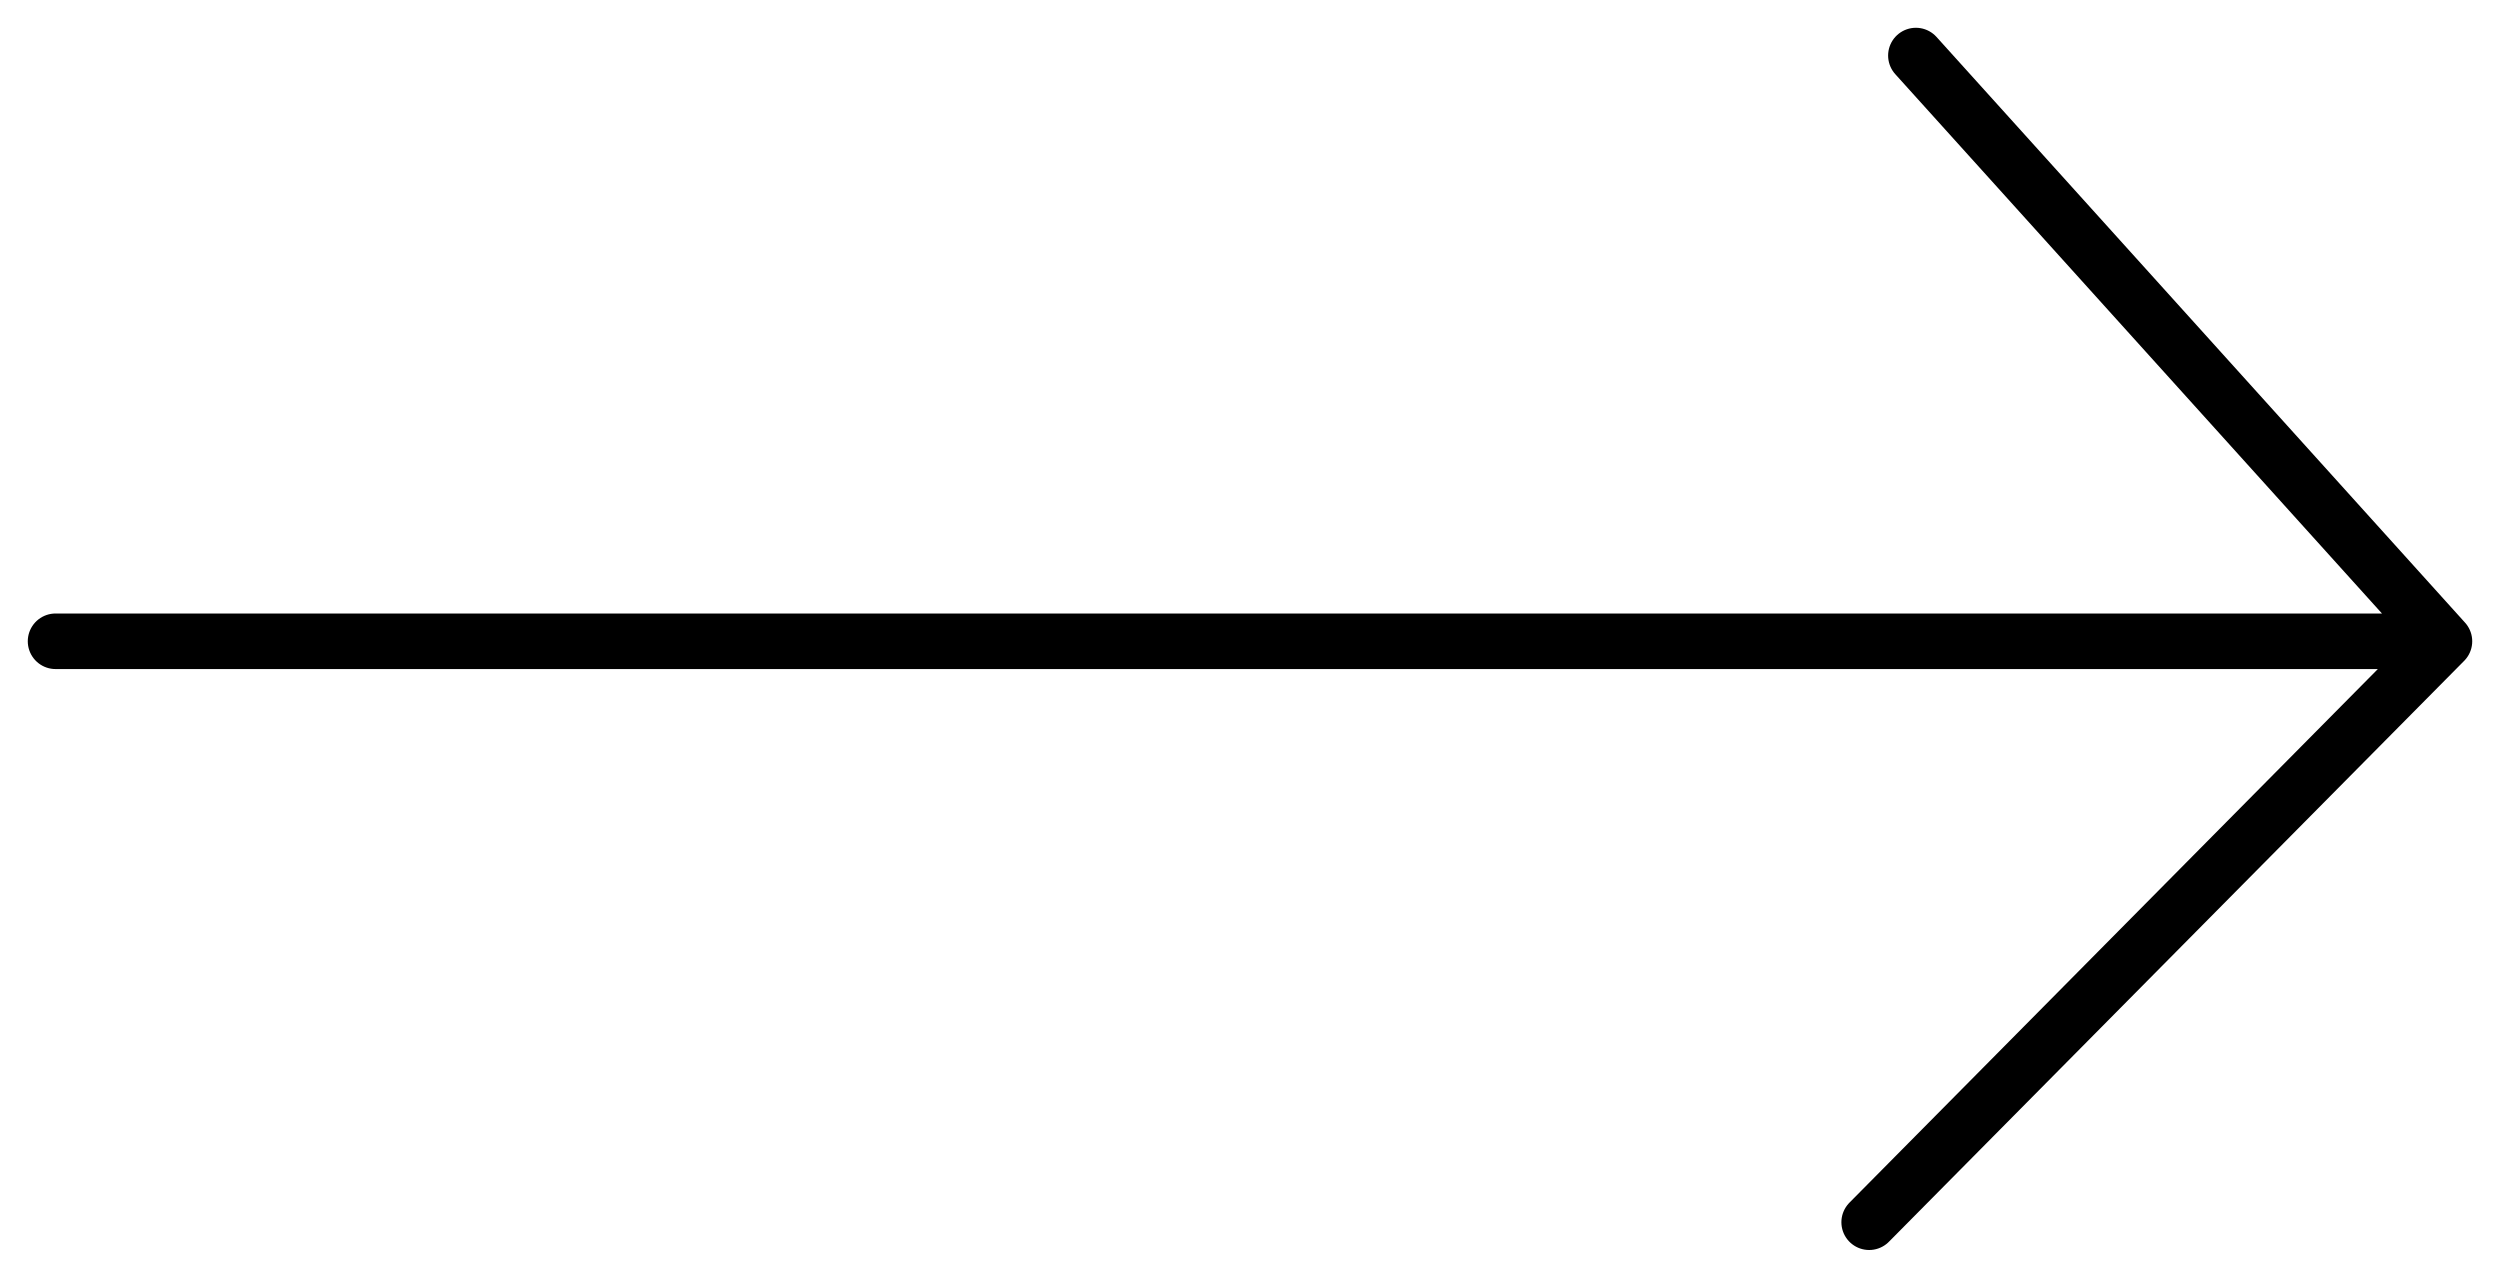 <svg width="45" height="23" viewBox="0 0 45 23" fill="none" xmlns="http://www.w3.org/2000/svg">
<path d="M1 11.543H44M44 11.543L33.645 22M44 11.543L34.486 1" stroke="black" stroke-linecap="round" stroke-linejoin="round"/>
</svg>
